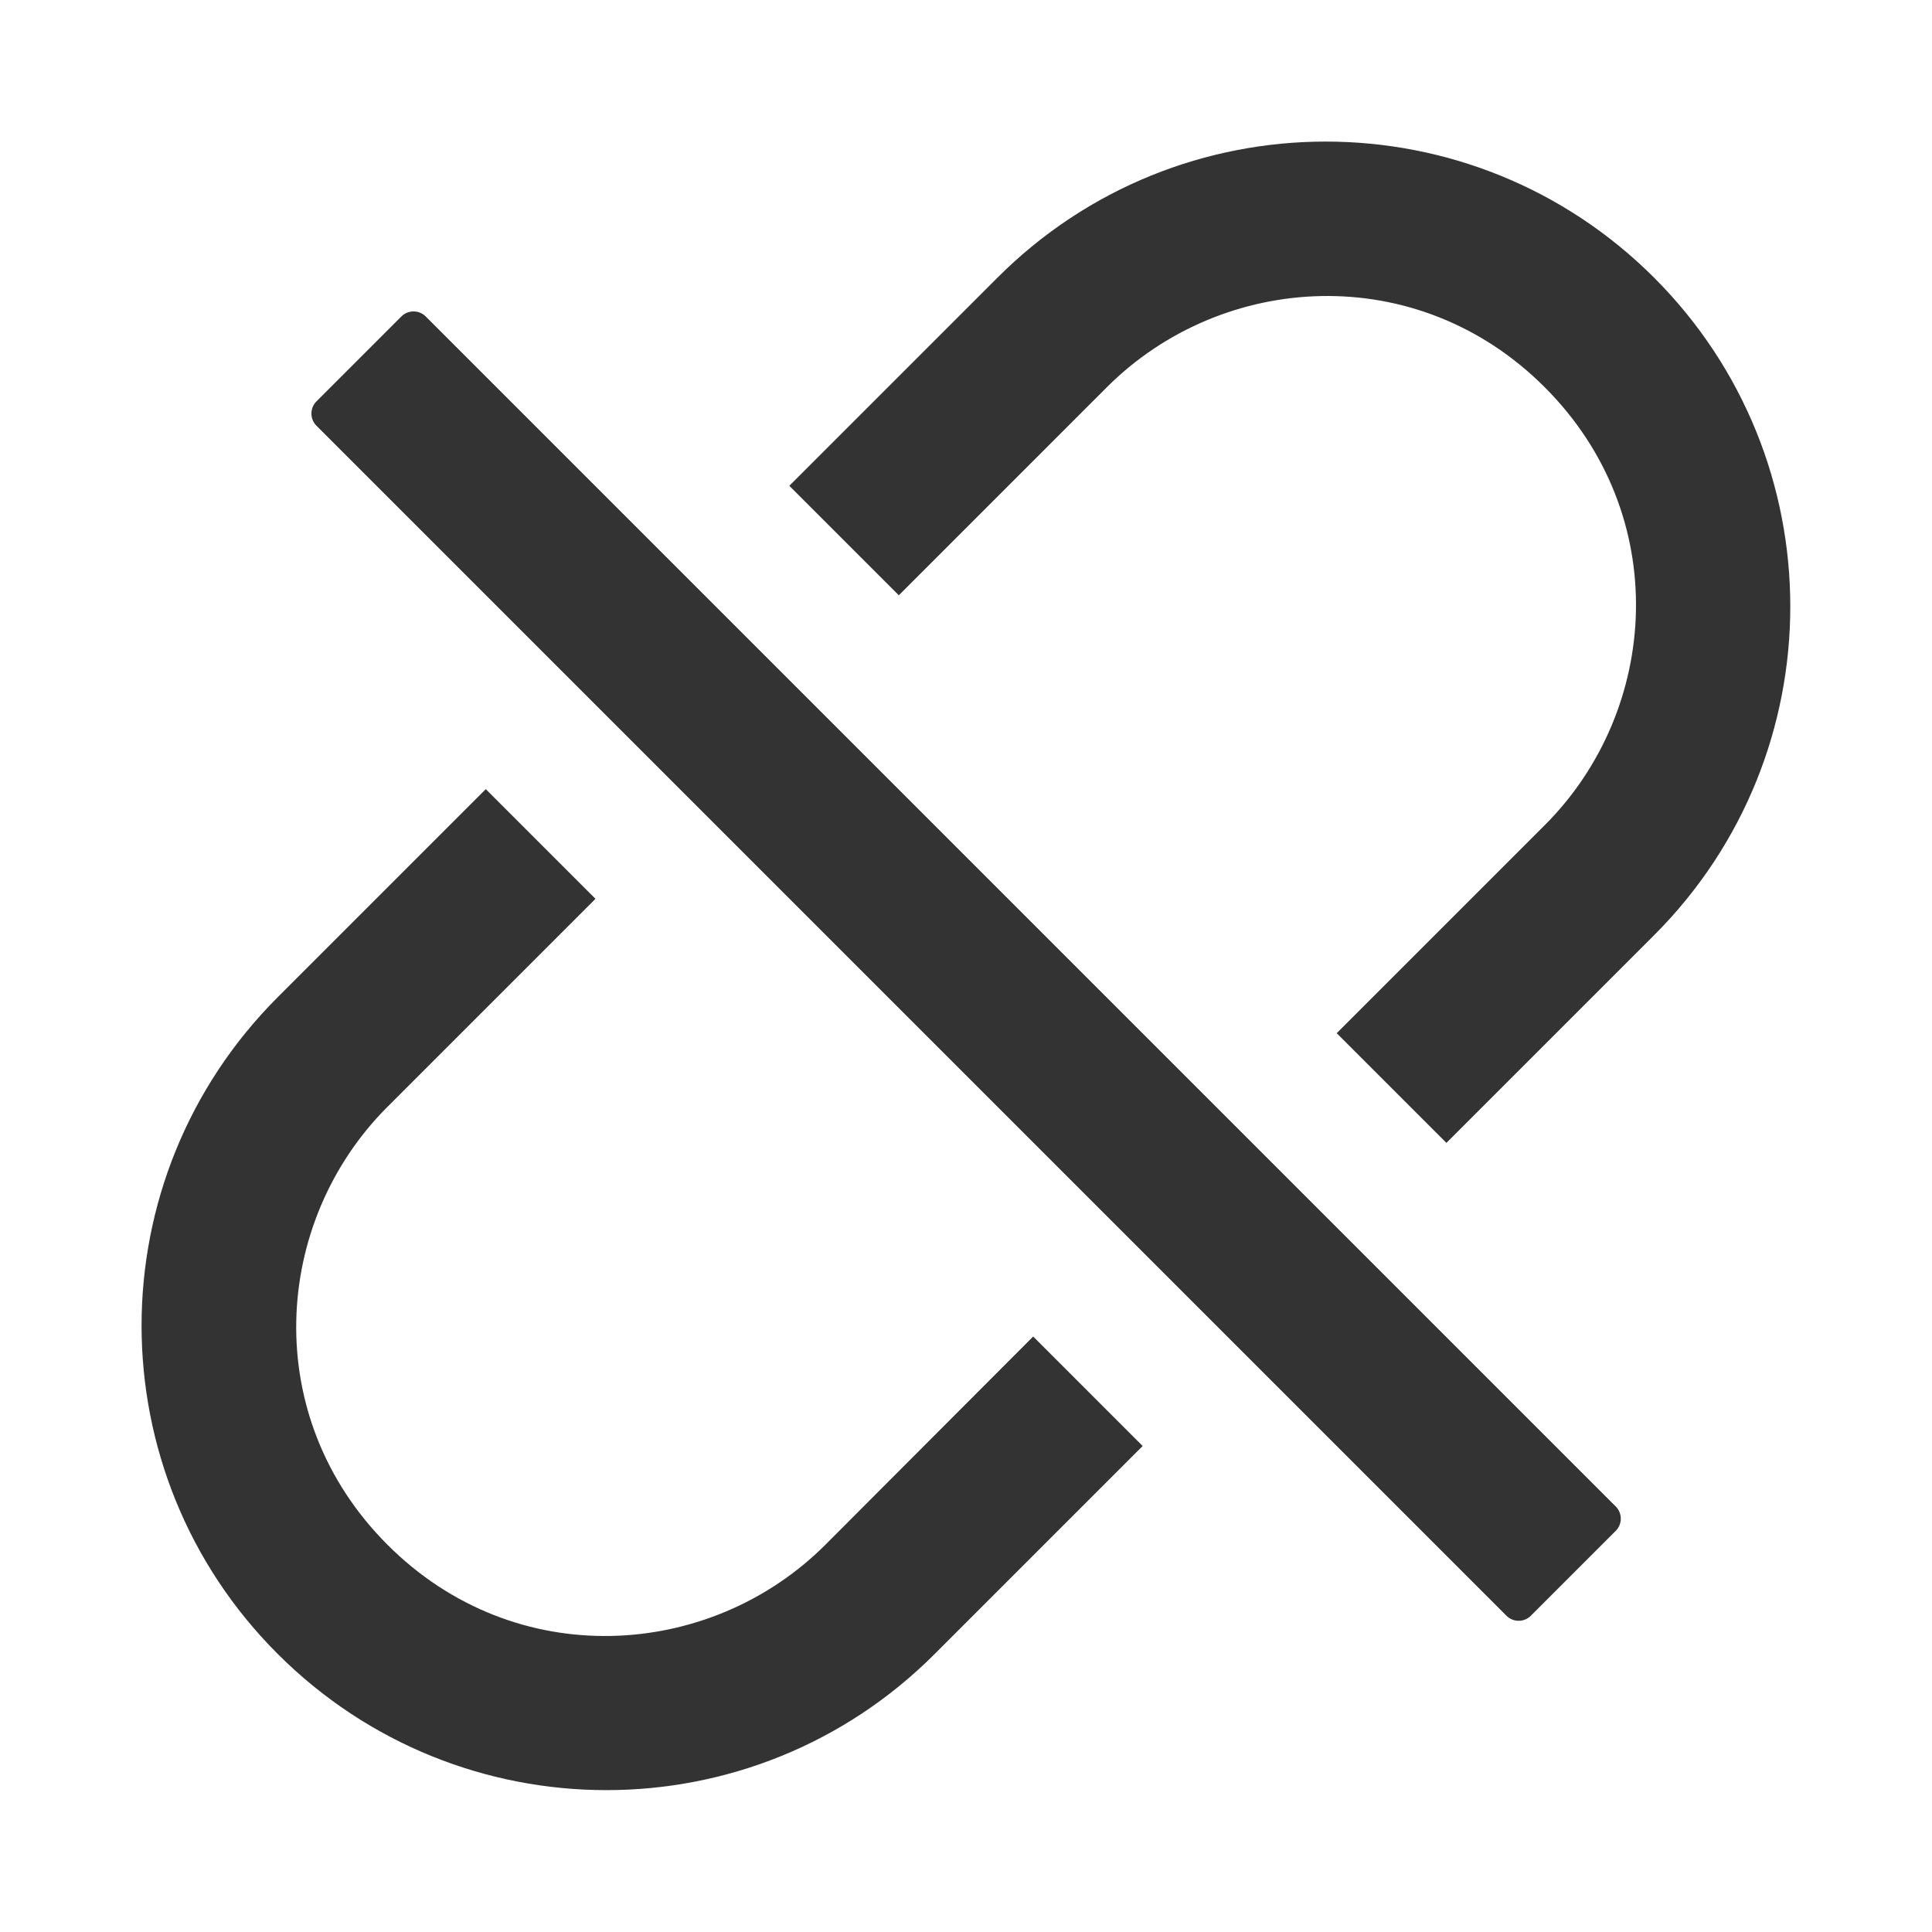 <svg t="1597117059751" class="icon" viewBox="0 0 1024 1024" version="1.1" xmlns="http://www.w3.org/2000/svg" p-id="1525" width="200" height="200"><path d="M876.772 147.228c-96.256-96.256-252.018-96.256-348.16 0L418.36 257.48l58.027 58.027 110.25-110.25c61.213-61.213 164.523-67.699 232.107 0 67.698 67.697 61.212 170.893 0 232.106l-110.25 110.25 58.14 58.14 110.25-110.25c96.029-96.256 96.029-252.018-0.113-348.274zM437.476 818.745c-61.213 61.212-164.523 67.698-232.107 0-67.698-67.698-61.213-170.894 0-232.107l110.25-110.25-58.14-58.14-110.25 110.25c-96.257 96.256-96.257 252.018 0 348.16s252.017 96.256 348.16 0l110.25-110.25-58.027-58.028-110.136 110.365zM225.62 167.708c-3.527-3.527-9.33-3.527-12.857 0l-45.056 45.056c-3.527 3.528-3.527 9.33 0 12.857l630.784 630.784c3.528 3.527 9.33 3.527 12.857 0l45.056-45.056c3.527-3.527 3.527-9.33 0-12.857L225.621 167.708z" fill="#333333" p-id="1526"></path></svg>